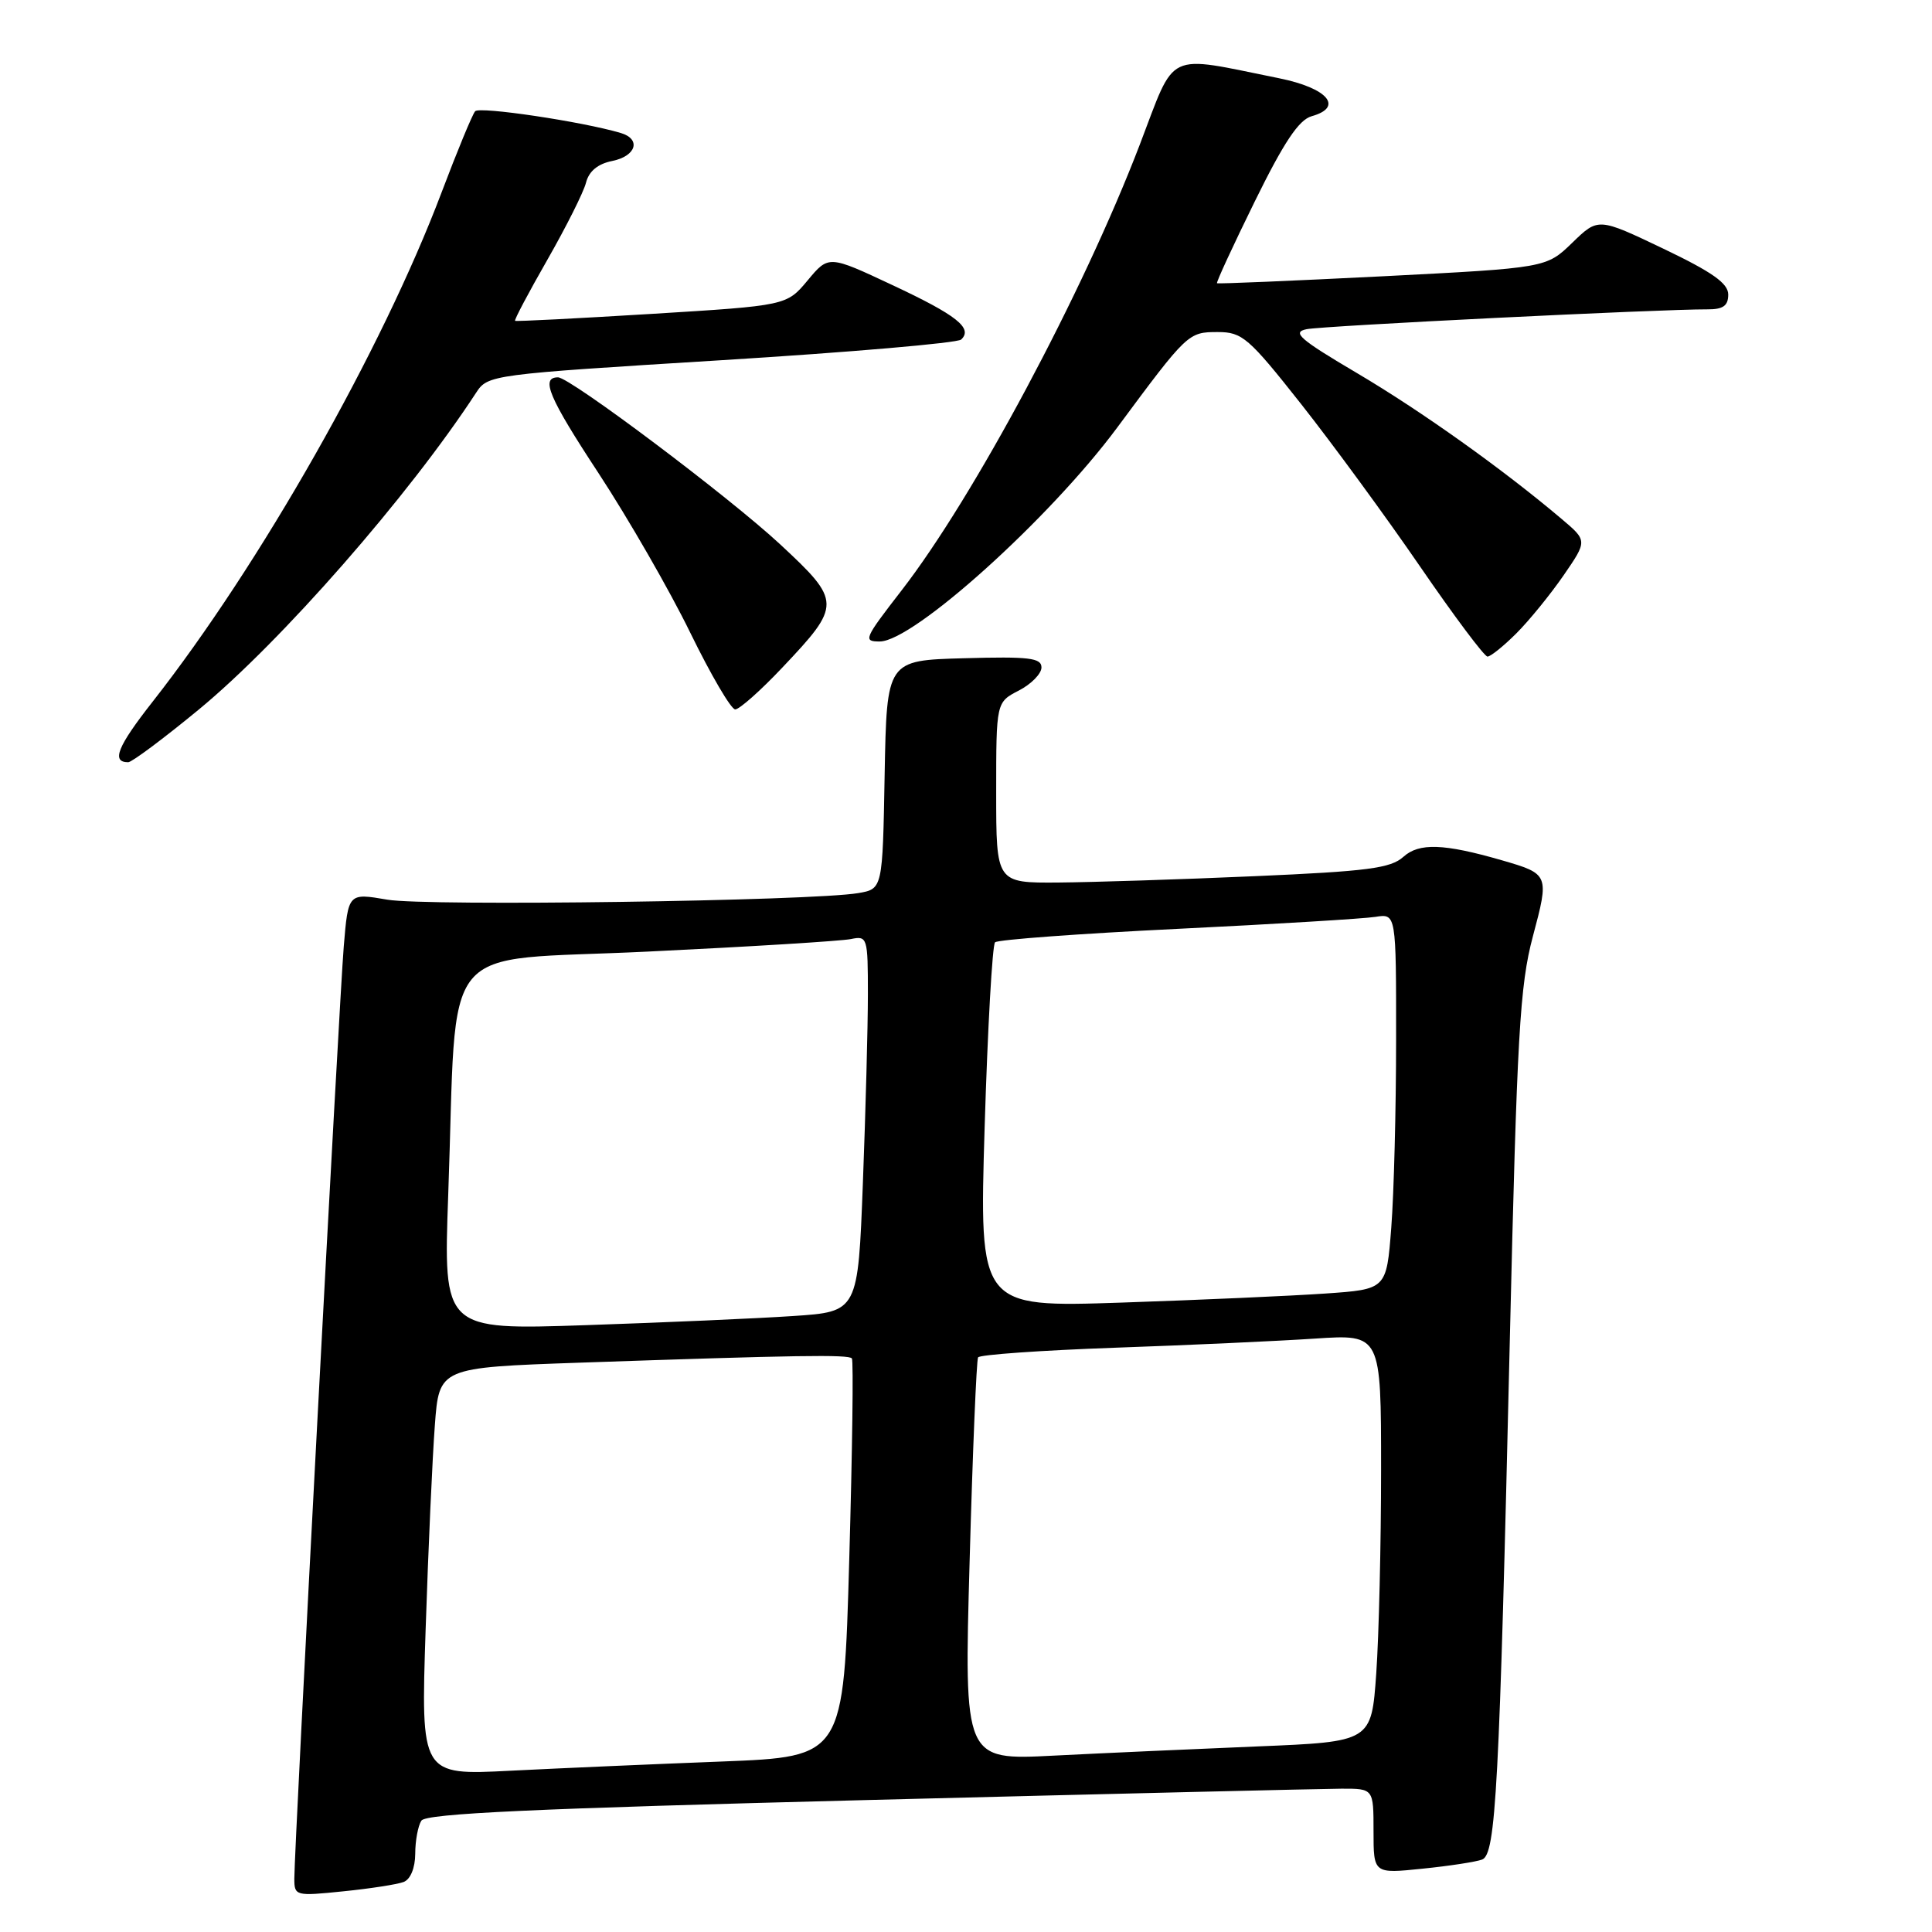 <?xml version="1.0" encoding="UTF-8" standalone="no"?>
<!DOCTYPE svg PUBLIC "-//W3C//DTD SVG 1.1//EN" "http://www.w3.org/Graphics/SVG/1.1/DTD/svg11.dtd" >
<svg xmlns="http://www.w3.org/2000/svg" xmlns:xlink="http://www.w3.org/1999/xlink" version="1.1" viewBox="0 0 256 256">
 <g >
 <path fill="currentColor"
d=" M 53.49 249.37 C 54.39 249.02 55.01 247.51 55.02 245.64 C 55.02 243.91 55.39 241.94 55.83 241.25 C 56.43 240.30 70.69 239.64 115.06 238.51 C 147.20 237.69 175.41 237.02 177.75 237.01 C 182.00 237.00 182.00 237.00 182.00 242.64 C 182.00 248.28 182.00 248.28 188.49 247.61 C 192.06 247.25 195.61 246.70 196.39 246.40 C 198.21 245.70 198.67 237.12 200.06 177.50 C 201.01 137.09 201.38 130.60 203.11 124.09 C 205.30 115.88 205.27 115.81 199.00 113.99 C 191.31 111.77 188.04 111.66 185.96 113.53 C 184.28 115.05 181.21 115.45 166.24 116.10 C 156.48 116.53 144.79 116.90 140.25 116.94 C 132.00 117.00 132.00 117.00 132.00 105.03 C 132.00 93.05 132.00 93.05 135.00 91.50 C 136.65 90.65 138.00 89.27 138.00 88.44 C 138.00 87.17 136.35 86.98 127.75 87.22 C 117.50 87.50 117.50 87.50 117.22 102.64 C 116.95 117.79 116.95 117.79 113.72 118.34 C 107.60 119.39 56.48 120.11 51.32 119.21 C 46.14 118.32 46.14 118.32 45.55 125.41 C 44.94 132.80 39.00 244.77 39.00 248.91 C 39.00 251.22 39.15 251.26 45.49 250.61 C 49.06 250.25 52.66 249.69 53.49 249.37 Z  M 26.35 94.01 C 37.26 85.02 54.18 65.69 63.08 52.05 C 64.64 49.66 64.94 49.62 95.58 47.73 C 112.58 46.68 126.89 45.45 127.36 44.99 C 128.95 43.49 126.78 41.77 118.26 37.78 C 109.80 33.81 109.80 33.81 107.02 37.15 C 104.23 40.49 104.23 40.49 86.37 41.59 C 76.54 42.19 68.39 42.61 68.25 42.51 C 68.11 42.41 70.04 38.77 72.53 34.42 C 75.02 30.06 77.33 25.47 77.65 24.20 C 78.04 22.68 79.22 21.71 81.12 21.33 C 84.30 20.69 84.99 18.43 82.25 17.62 C 77.15 16.11 63.54 14.08 62.96 14.74 C 62.59 15.16 60.59 20.00 58.51 25.50 C 50.62 46.37 34.48 74.81 20.23 92.97 C 15.55 98.93 14.72 101.00 16.99 101.00 C 17.47 101.00 21.69 97.85 26.35 94.01 Z  M 103.65 88.47 C 111.52 80.16 111.51 79.69 103.39 72.14 C 96.61 65.84 75.54 50.00 73.94 50.00 C 71.59 50.00 72.72 52.67 79.29 62.67 C 83.25 68.71 88.73 78.23 91.46 83.83 C 94.19 89.42 96.87 94.00 97.42 94.00 C 97.97 94.00 100.78 91.51 103.65 88.47 Z  M 200.94 83.91 C 202.64 82.21 205.45 78.75 207.19 76.23 C 210.34 71.65 210.34 71.65 206.92 68.76 C 199.11 62.15 188.34 54.48 179.83 49.45 C 172.19 44.94 171.14 44.02 173.13 43.62 C 175.33 43.17 220.07 40.96 226.25 40.99 C 228.32 41.00 229.00 40.52 229.00 39.03 C 229.00 37.54 226.90 36.06 220.38 32.94 C 211.77 28.83 211.77 28.83 208.33 32.17 C 204.89 35.50 204.89 35.50 183.20 36.61 C 171.26 37.21 161.39 37.63 161.26 37.53 C 161.13 37.43 163.38 32.56 166.26 26.70 C 170.13 18.83 172.10 15.88 173.80 15.40 C 178.09 14.20 175.93 11.67 169.49 10.37 C 154.24 7.30 155.87 6.52 151.01 19.21 C 143.48 38.85 129.04 65.88 119.45 78.25 C 114.49 84.66 114.34 85.00 116.57 85.00 C 121.02 85.00 139.10 68.71 148.04 56.65 C 157.34 44.10 157.44 44.00 161.36 44.00 C 164.60 44.00 165.45 44.73 172.43 53.57 C 176.58 58.83 183.67 68.51 188.17 75.07 C 192.67 81.63 196.69 87.00 197.10 87.00 C 197.51 87.00 199.24 85.61 200.94 83.91 Z  M 56.40 215.87 C 56.75 205.22 57.30 193.06 57.62 188.85 C 58.19 181.21 58.19 181.21 76.84 180.56 C 105.47 179.57 112.47 179.46 112.88 180.00 C 113.10 180.28 112.94 192.26 112.53 206.64 C 111.79 232.78 111.79 232.78 95.65 233.41 C 86.77 233.75 74.16 234.30 67.63 234.63 C 55.76 235.24 55.76 235.24 56.40 215.87 Z  M 128.48 206.87 C 128.88 192.37 129.39 180.21 129.60 179.86 C 129.81 179.50 137.98 178.93 147.74 178.58 C 157.51 178.24 169.44 177.69 174.25 177.37 C 183.00 176.79 183.00 176.79 183.00 194.74 C 183.00 204.61 182.71 216.76 182.36 221.74 C 181.72 230.79 181.72 230.79 166.61 231.41 C 158.30 231.75 146.15 232.30 139.62 232.63 C 127.74 233.24 127.74 233.24 128.48 206.87 Z  M 59.39 158.36 C 60.65 123.75 57.60 127.47 85.84 126.09 C 99.40 125.44 111.51 124.69 112.75 124.43 C 114.93 123.98 115.00 124.20 115.00 131.73 C 115.00 136.00 114.70 147.22 114.34 156.66 C 113.69 173.81 113.69 173.81 105.10 174.38 C 100.37 174.70 88.01 175.24 77.62 175.59 C 58.75 176.23 58.75 176.23 59.39 158.36 Z  M 130.47 149.36 C 130.87 136.24 131.49 125.21 131.85 124.86 C 132.21 124.51 143.07 123.71 156.00 123.08 C 168.93 122.45 180.74 121.73 182.25 121.49 C 185.00 121.05 185.00 121.05 184.99 137.78 C 184.99 146.97 184.70 158.18 184.35 162.67 C 183.72 170.84 183.72 170.84 175.61 171.40 C 171.15 171.71 159.01 172.25 148.62 172.60 C 129.75 173.23 129.75 173.23 130.47 149.36 Z "/>
</g>
</svg>